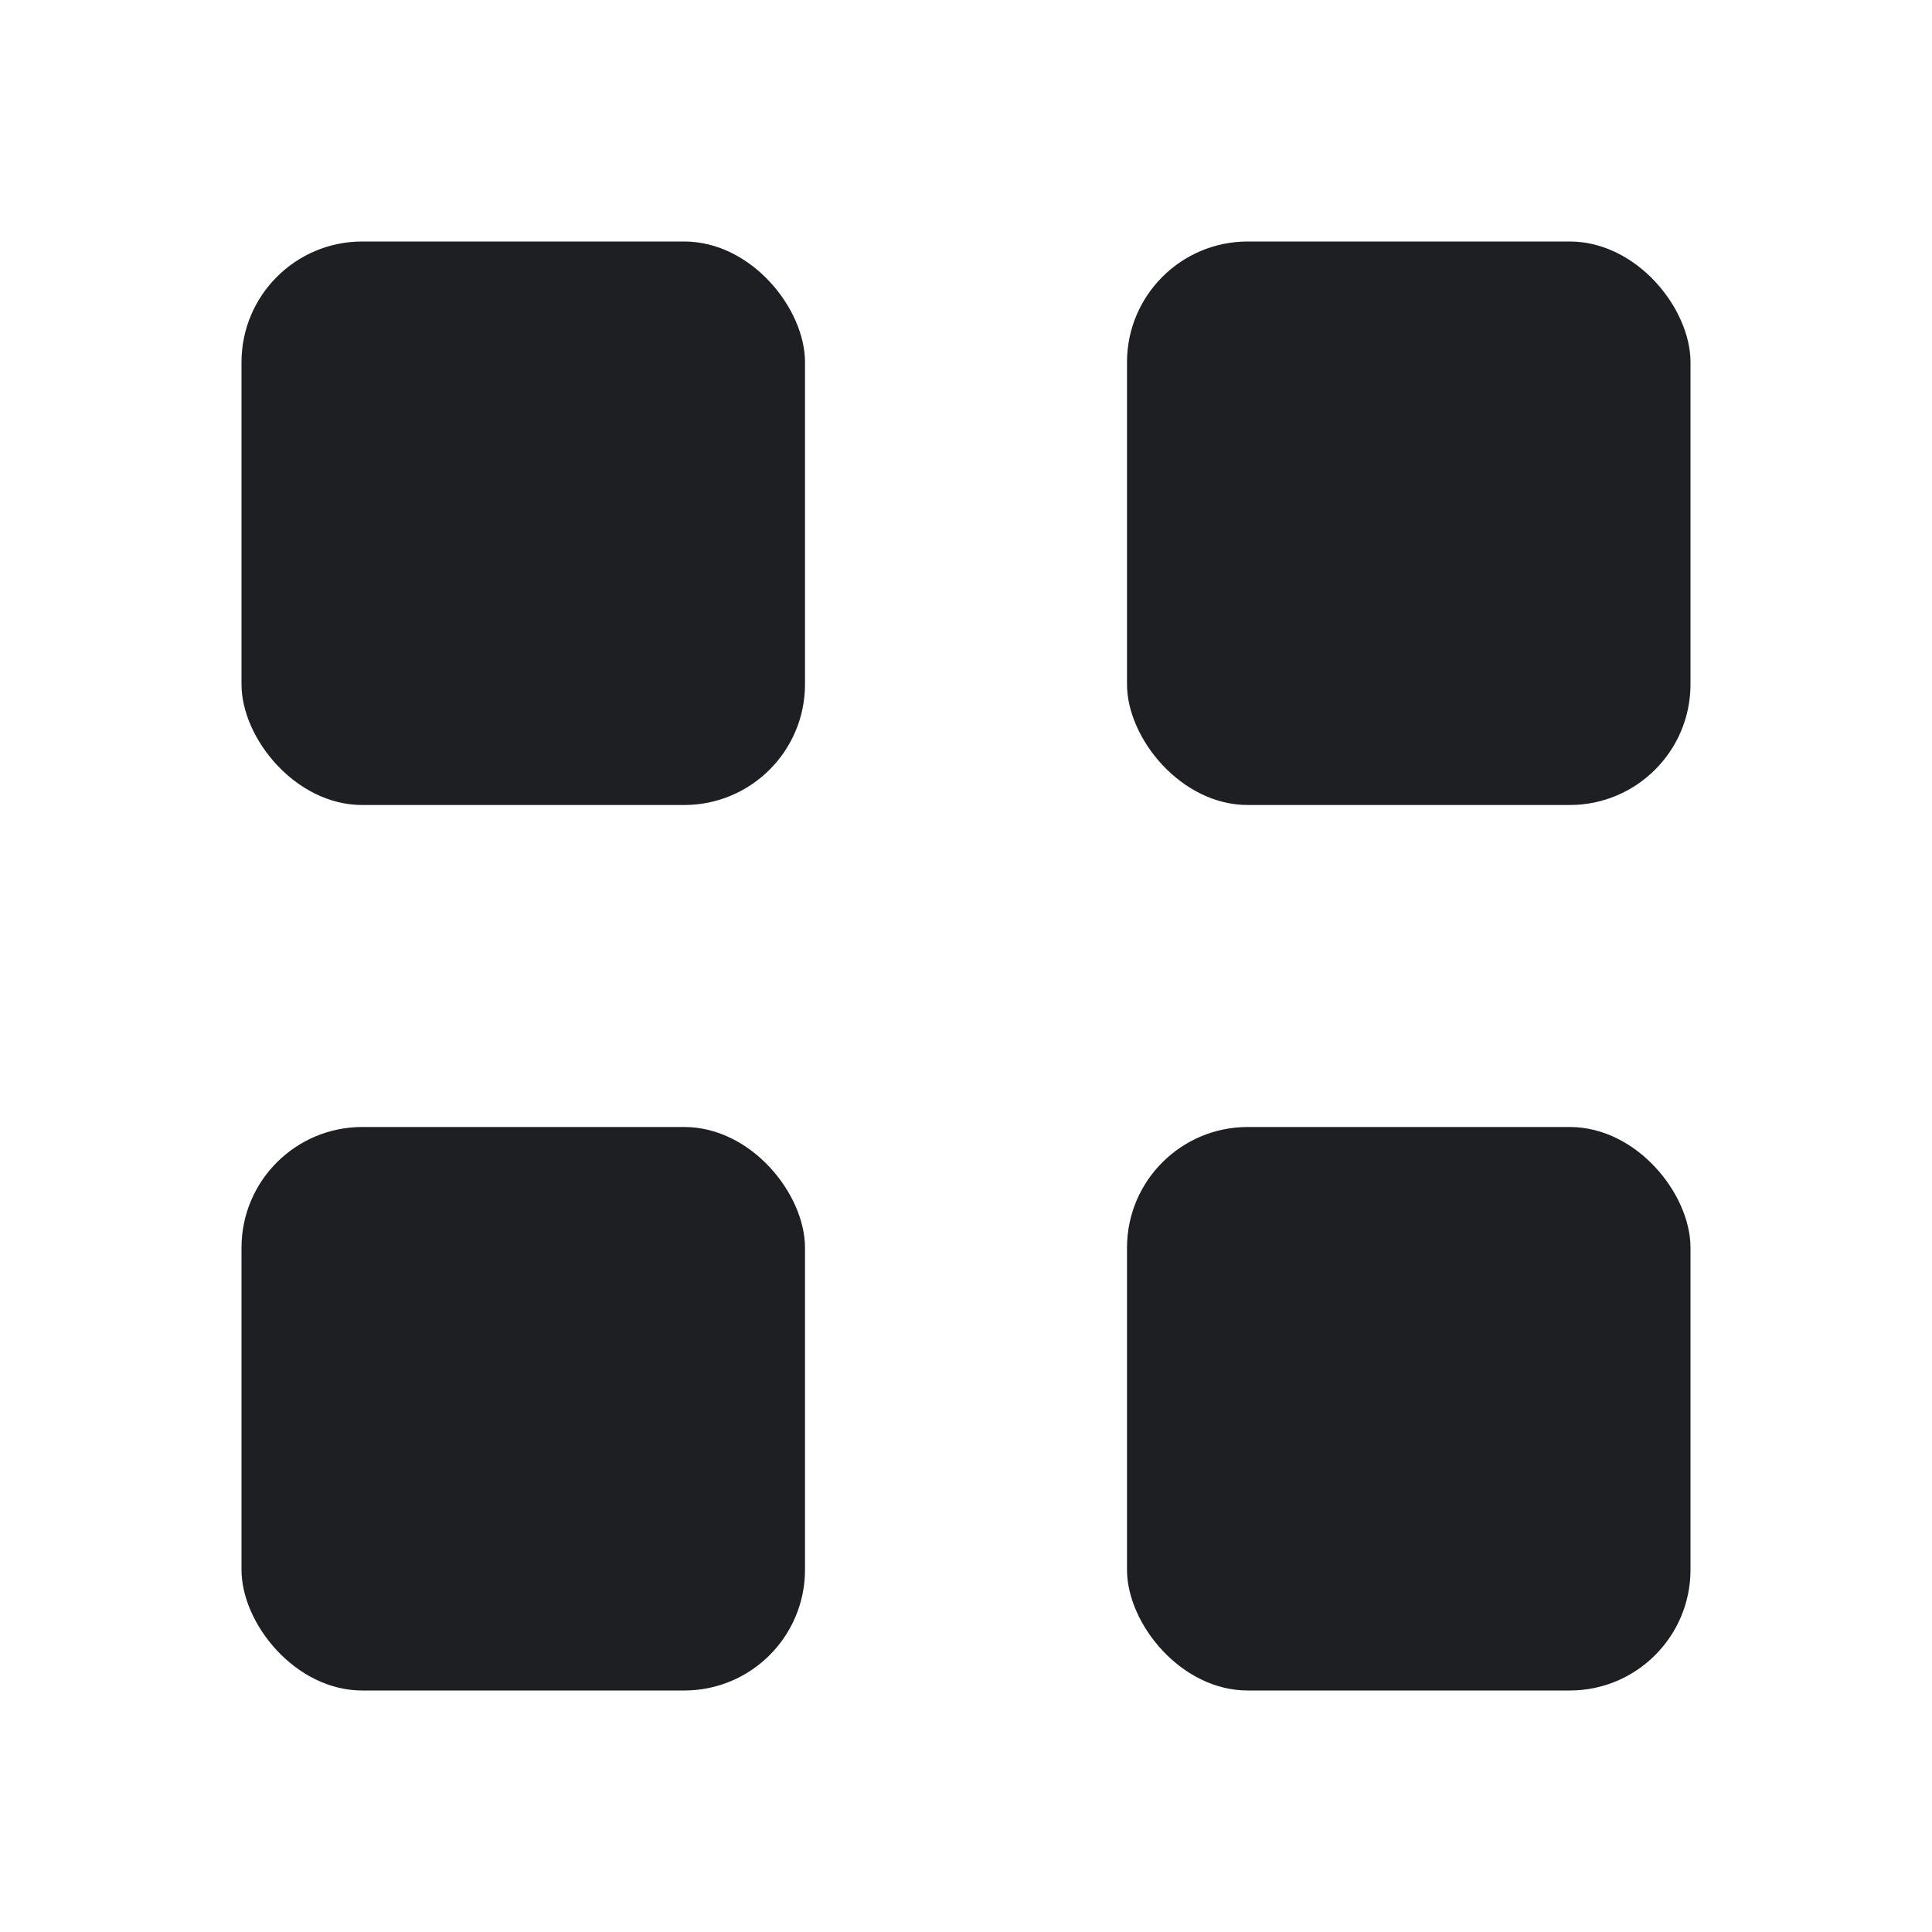 <svg xmlns="http://www.w3.org/2000/svg" width="24" height="24" viewBox="0 0 24 24" fill="none">
  <!-- Filled style for light backgrounds -->
  <rect x="3" y="3" width="7" height="7" rx="1.5" fill="#1E1F23"/>
  <rect x="14" y="3" width="7" height="7" rx="1.5" fill="#1E1F23"/>
  <rect x="14" y="14" width="7" height="7" rx="1.5" fill="#1E1F23"/>
  <rect x="3" y="14" width="7" height="7" rx="1.5" fill="#1E1F23"/>
</svg>
